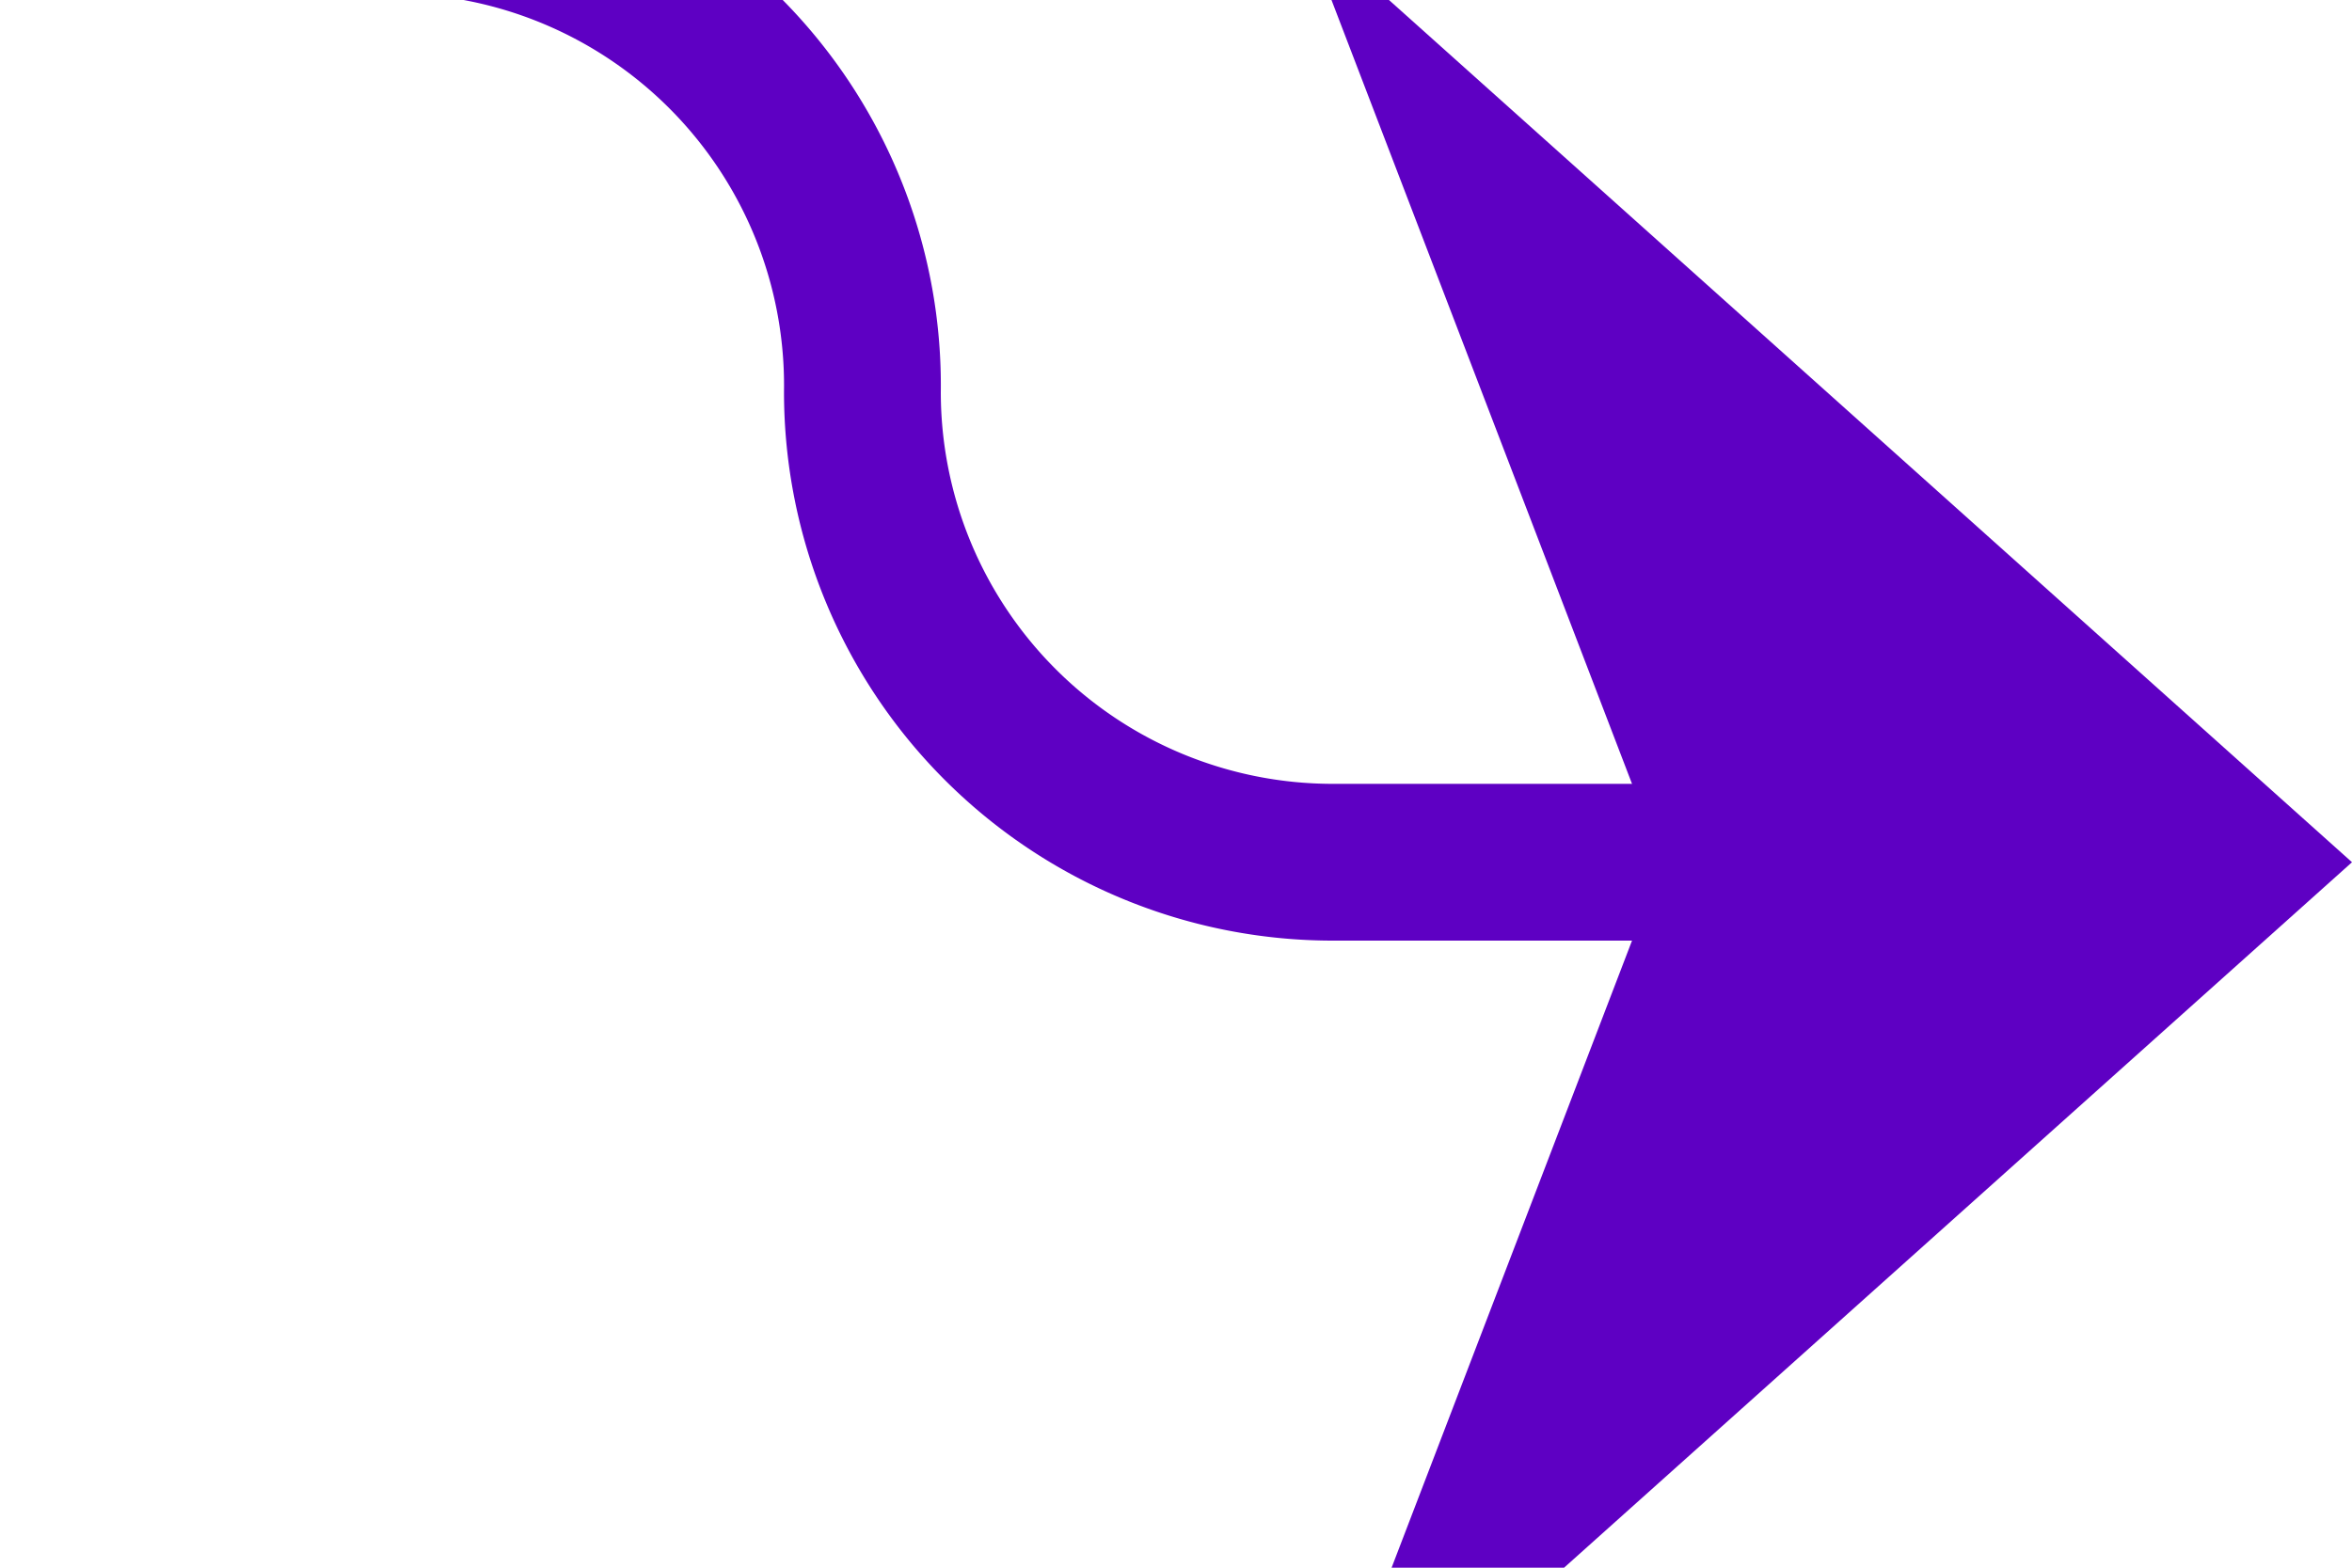 ﻿<?xml version="1.0" encoding="utf-8"?>
<svg version="1.1" xmlns:xlink="http://www.w3.org/1999/xlink" width="15px" height="10px" preserveAspectRatio="xMinYMid meet" viewBox="435 1112  15 8" xmlns="http://www.w3.org/2000/svg">
  <path d="M 135.5 1120  L 135.5 1115  A 5 5 0 0 1 140.5 1110.5 L 437 1110.5  A 3 3 0 0 1 440.5 1113.5 A 3 3 0 0 0 443.5 1116.5 L 449 1116.5  " stroke-width="1" stroke="#5e00c3" fill="none" />
  <path d="M 443.3 1122.5  L 450 1116.5  L 443.3 1110.5  L 445.6 1116.5  L 443.3 1122.5  Z " fill-rule="nonzero" fill="#5e00c3" stroke="none" />
</svg>